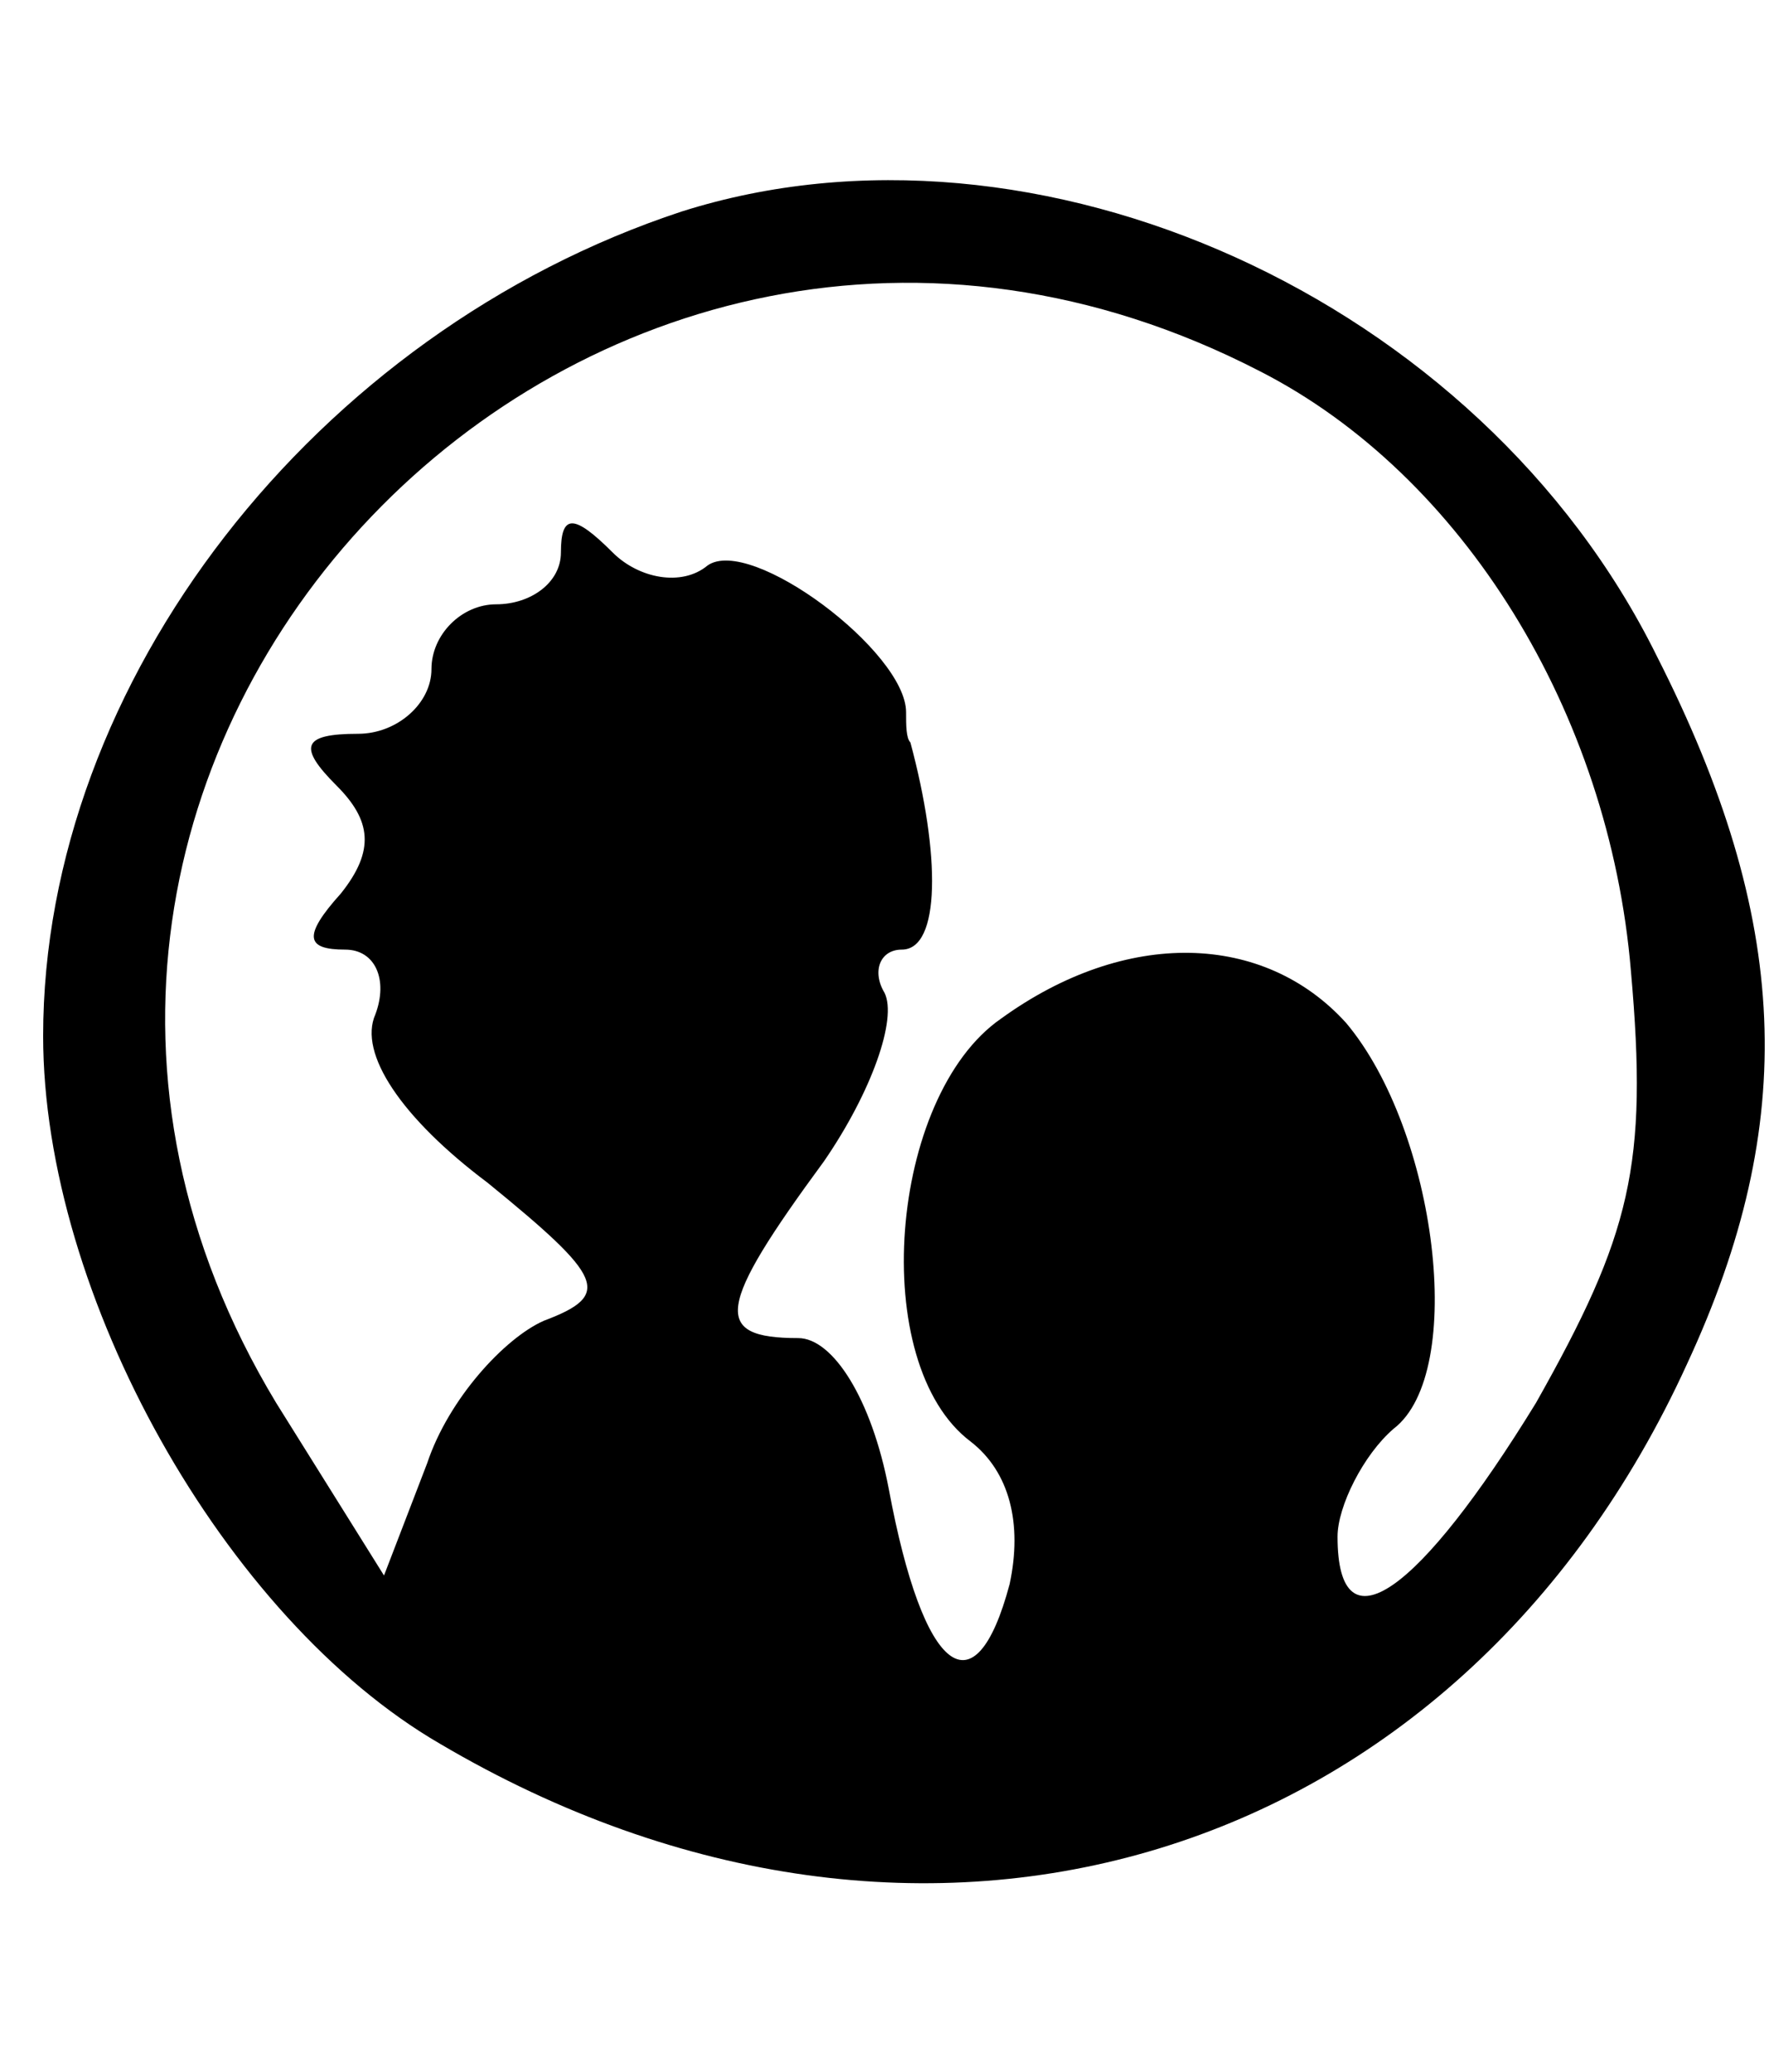<?xml version="1.0" standalone="no"?>
<!DOCTYPE svg PUBLIC "-//W3C//DTD SVG 20010904//EN"
 "http://www.w3.org/TR/2001/REC-SVG-20010904/DTD/svg10.dtd">
<svg version="1.0" xmlns="http://www.w3.org/2000/svg"
 width="41pt" height="48pt" viewBox="0 0 41 48"
 preserveAspectRatio="xMidYMid meet">

<g transform="translate(0,48) scale(0.1,-0.1)"
fill="#000000" stroke="none">
<path d="M158 431 c-85 -28 -148 -109 -148 -191 0 -60 42 -135 92 -164 112
-66 236 -28 289 88 26 56 24 103 -7 164 -41 83 -144 129 -226 103z m134 -37
c47 -24 81 -79 86 -139 4 -45 0 -61 -22 -100 -27 -44 -46 -58 -46 -31 0 7 6
19 13 25 17 13 10 69 -11 94 -19 21 -51 22 -80 1 -26 -18 -31 -80 -7 -98 9 -7
12 -19 9 -33 -8 -30 -20 -21 -28 22 -4 21 -13 35 -21 35 -20 0 -19 7 6 41 11
16 17 33 14 39 -3 5 -1 10 4 10 9 0 9 22 2 48 -1 1 -1 4 -1 7 0 14 -36 41 -46
34 -6 -5 -16 -3 -22 3 -9 9 -12 9 -12 0 0 -7 -7 -12 -15 -12 -8 0 -15 -7 -15
-15 0 -8 -8 -15 -17 -15 -13 0 -14 -3 -5 -12 8 -8 9 -15 1 -25 -9 -10 -8 -13
1 -13 7 0 10 -7 7 -15 -4 -9 6 -24 26 -39 27 -22 29 -26 13 -32 -9 -4 -22 -18
-27 -33 l-10 -26 -25 40 c-90 149 73 319 228 239z"/>
</g>
</svg>
